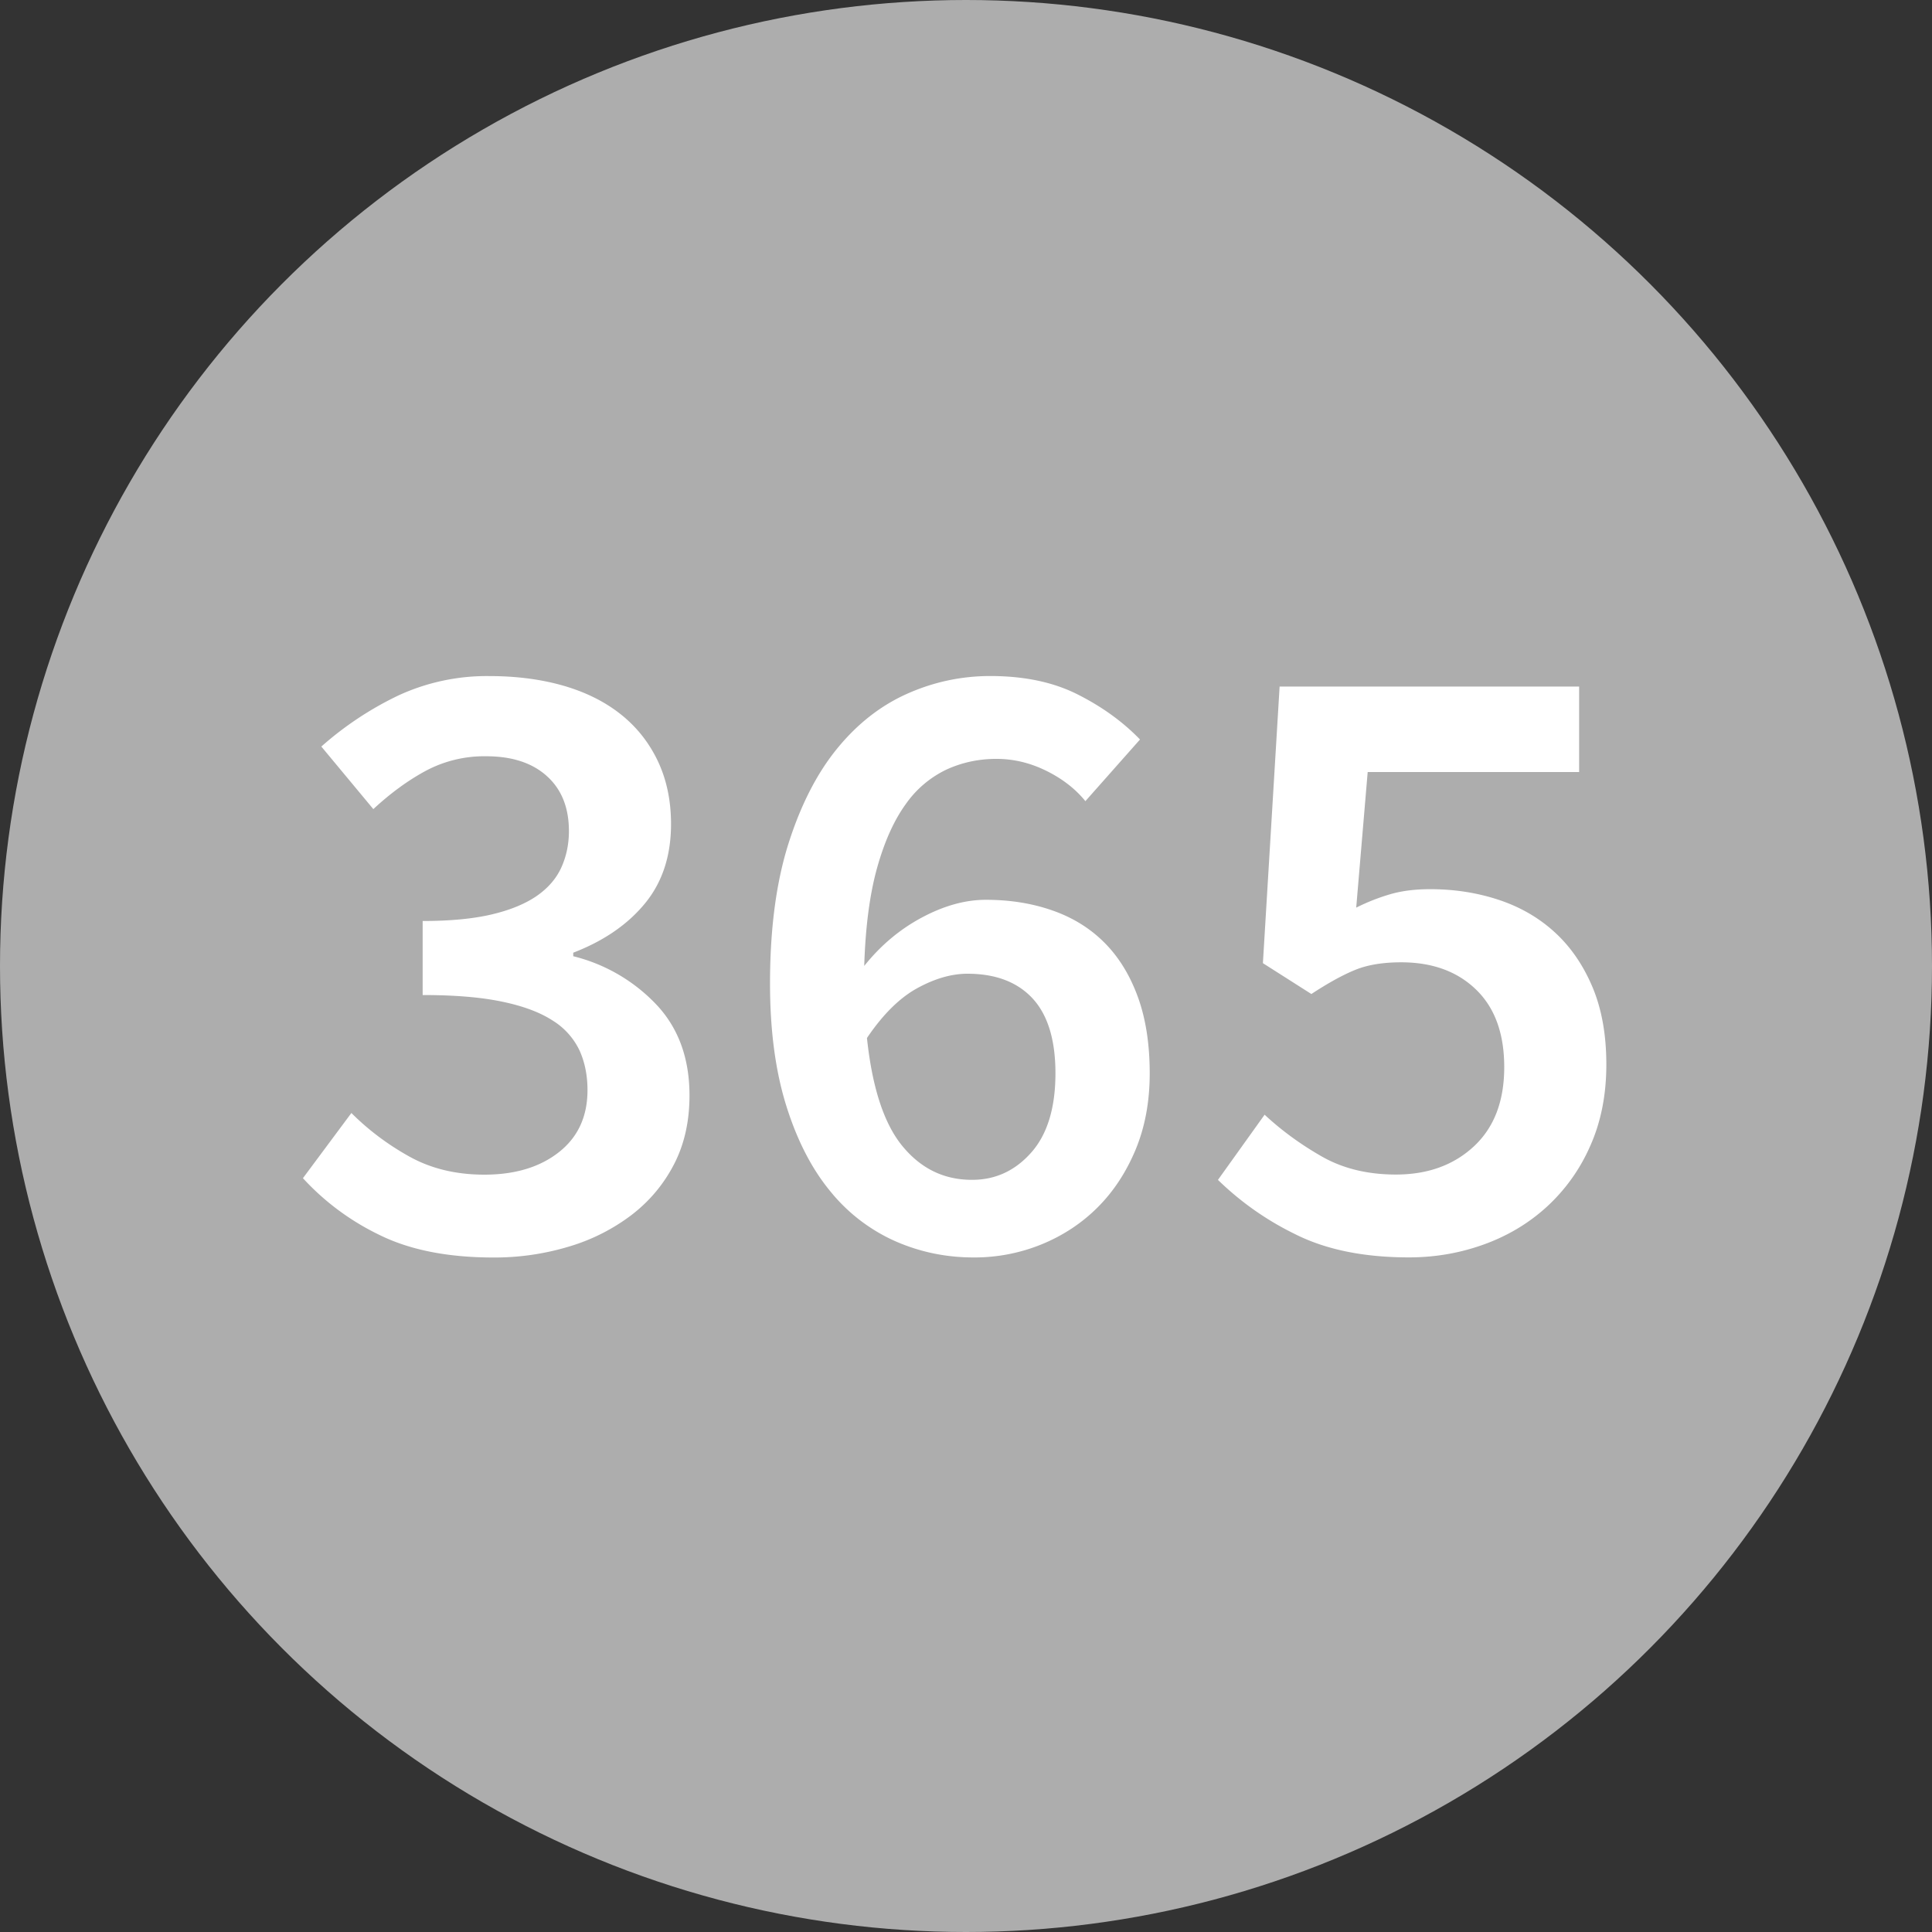 <svg xmlns="http://www.w3.org/2000/svg" id="Ebene_2" viewBox="0 0 34 34"><rect x="0" y="0" width="34" height="34" fill="#333333" stroke="none"/><defs><style>.cls-1{fill:#fff}</style></defs><g id="Ebene_1-2"><circle cx="17" cy="17" r="17" style="fill:#adadad"/><path d="M6.664 21.726a4.435 4.435 0 0 1-1.333-.992l.853-1.147c.3.3.641.556 1.023.768s.821.317 1.317.317c.538 0 .975-.131 1.311-.395s.504-.628.504-1.093c0-.258-.047-.491-.14-.697a1.247 1.247 0 0 0-.473-.527c-.223-.145-.52-.256-.892-.333-.372-.078-.837-.116-1.396-.116v-1.303c.485 0 .892-.039 1.217-.116.326-.077.589-.186.791-.325.201-.14.346-.308.434-.504s.132-.408.132-.636c0-.414-.129-.736-.388-.969-.258-.233-.614-.349-1.069-.349a2.19 2.19 0 0 0-1.062.256c-.315.17-.623.396-.923.674l-.915-1.101a5.84 5.84 0 0 1 1.356-.899 3.713 3.713 0 0 1 1.604-.341c.476 0 .91.057 1.303.17.393.114.729.282 1.008.504s.496.496.651.822c.154.326.232.695.232 1.108 0 .558-.152 1.023-.458 1.396-.305.372-.726.661-1.263.868v.062a3.008 3.008 0 0 1 1.465.853c.388.413.581.946.581 1.597 0 .455-.09.858-.271 1.209s-.429.648-.744.891a3.43 3.43 0 0 1-1.101.558 4.524 4.524 0 0 1-1.341.194c-.804-.001-1.475-.135-2.013-.404ZM15.753 21.842a3.082 3.082 0 0 1-1.14-.876c-.325-.393-.584-.894-.775-1.504s-.287-1.328-.287-2.155c0-.961.109-1.783.326-2.465.217-.682.504-1.24.86-1.674.356-.435.768-.755 1.232-.961s.951-.31 1.457-.31c.6 0 1.114.108 1.543.326.429.217.793.48 1.093.791l-.961 1.085c-.176-.217-.406-.395-.69-.535s-.576-.209-.876-.209c-.31 0-.602.062-.876.187a1.838 1.838 0 0 0-.721.612c-.206.284-.374.659-.504 1.124-.129.465-.204 1.039-.225 1.721.289-.362.628-.646 1.016-.853s.762-.311 1.124-.311c.424 0 .813.062 1.17.187.357.124.662.312.915.565s.449.571.589.954.21.832.21 1.349c0 .496-.083.943-.248 1.341-.166.398-.388.736-.667 1.015s-.607.496-.984.651a3.126 3.126 0 0 1-1.201.232c-.487 0-.946-.096-1.38-.287Zm2.394-1.558c.284-.32.427-.786.427-1.396 0-.589-.135-1.028-.403-1.318-.269-.289-.651-.434-1.147-.434-.278 0-.573.085-.883.255-.311.171-.605.463-.884.876.093.878.302 1.514.628 1.907.325.393.73.589 1.217.589.413.002.761-.159 1.045-.479ZM22.79 21.718a5.209 5.209 0 0 1-1.356-.954l.821-1.147c.3.279.636.524 1.008.736s.807.317 1.303.317c.558 0 1.016-.165 1.372-.496.356-.331.534-.795.534-1.395 0-.589-.165-1.044-.496-1.364-.33-.32-.77-.48-1.317-.48-.32 0-.589.044-.806.132-.218.088-.476.23-.775.426l-.853-.543.294-4.868h5.271v1.504h-3.721l-.202 2.387a3.55 3.55 0 0 1 .612-.24c.202-.057.432-.085.69-.085.424 0 .824.062 1.201.186s.706.313.984.566c.279.253.502.574.667.961.165.388.248.845.248 1.372 0 .537-.096 1.018-.287 1.441a3.17 3.17 0 0 1-.768 1.07c-.32.29-.689.509-1.108.659-.418.15-.854.225-1.31.225-.794 0-1.463-.136-2.006-.41Z" class="cls-1"/></g></svg>